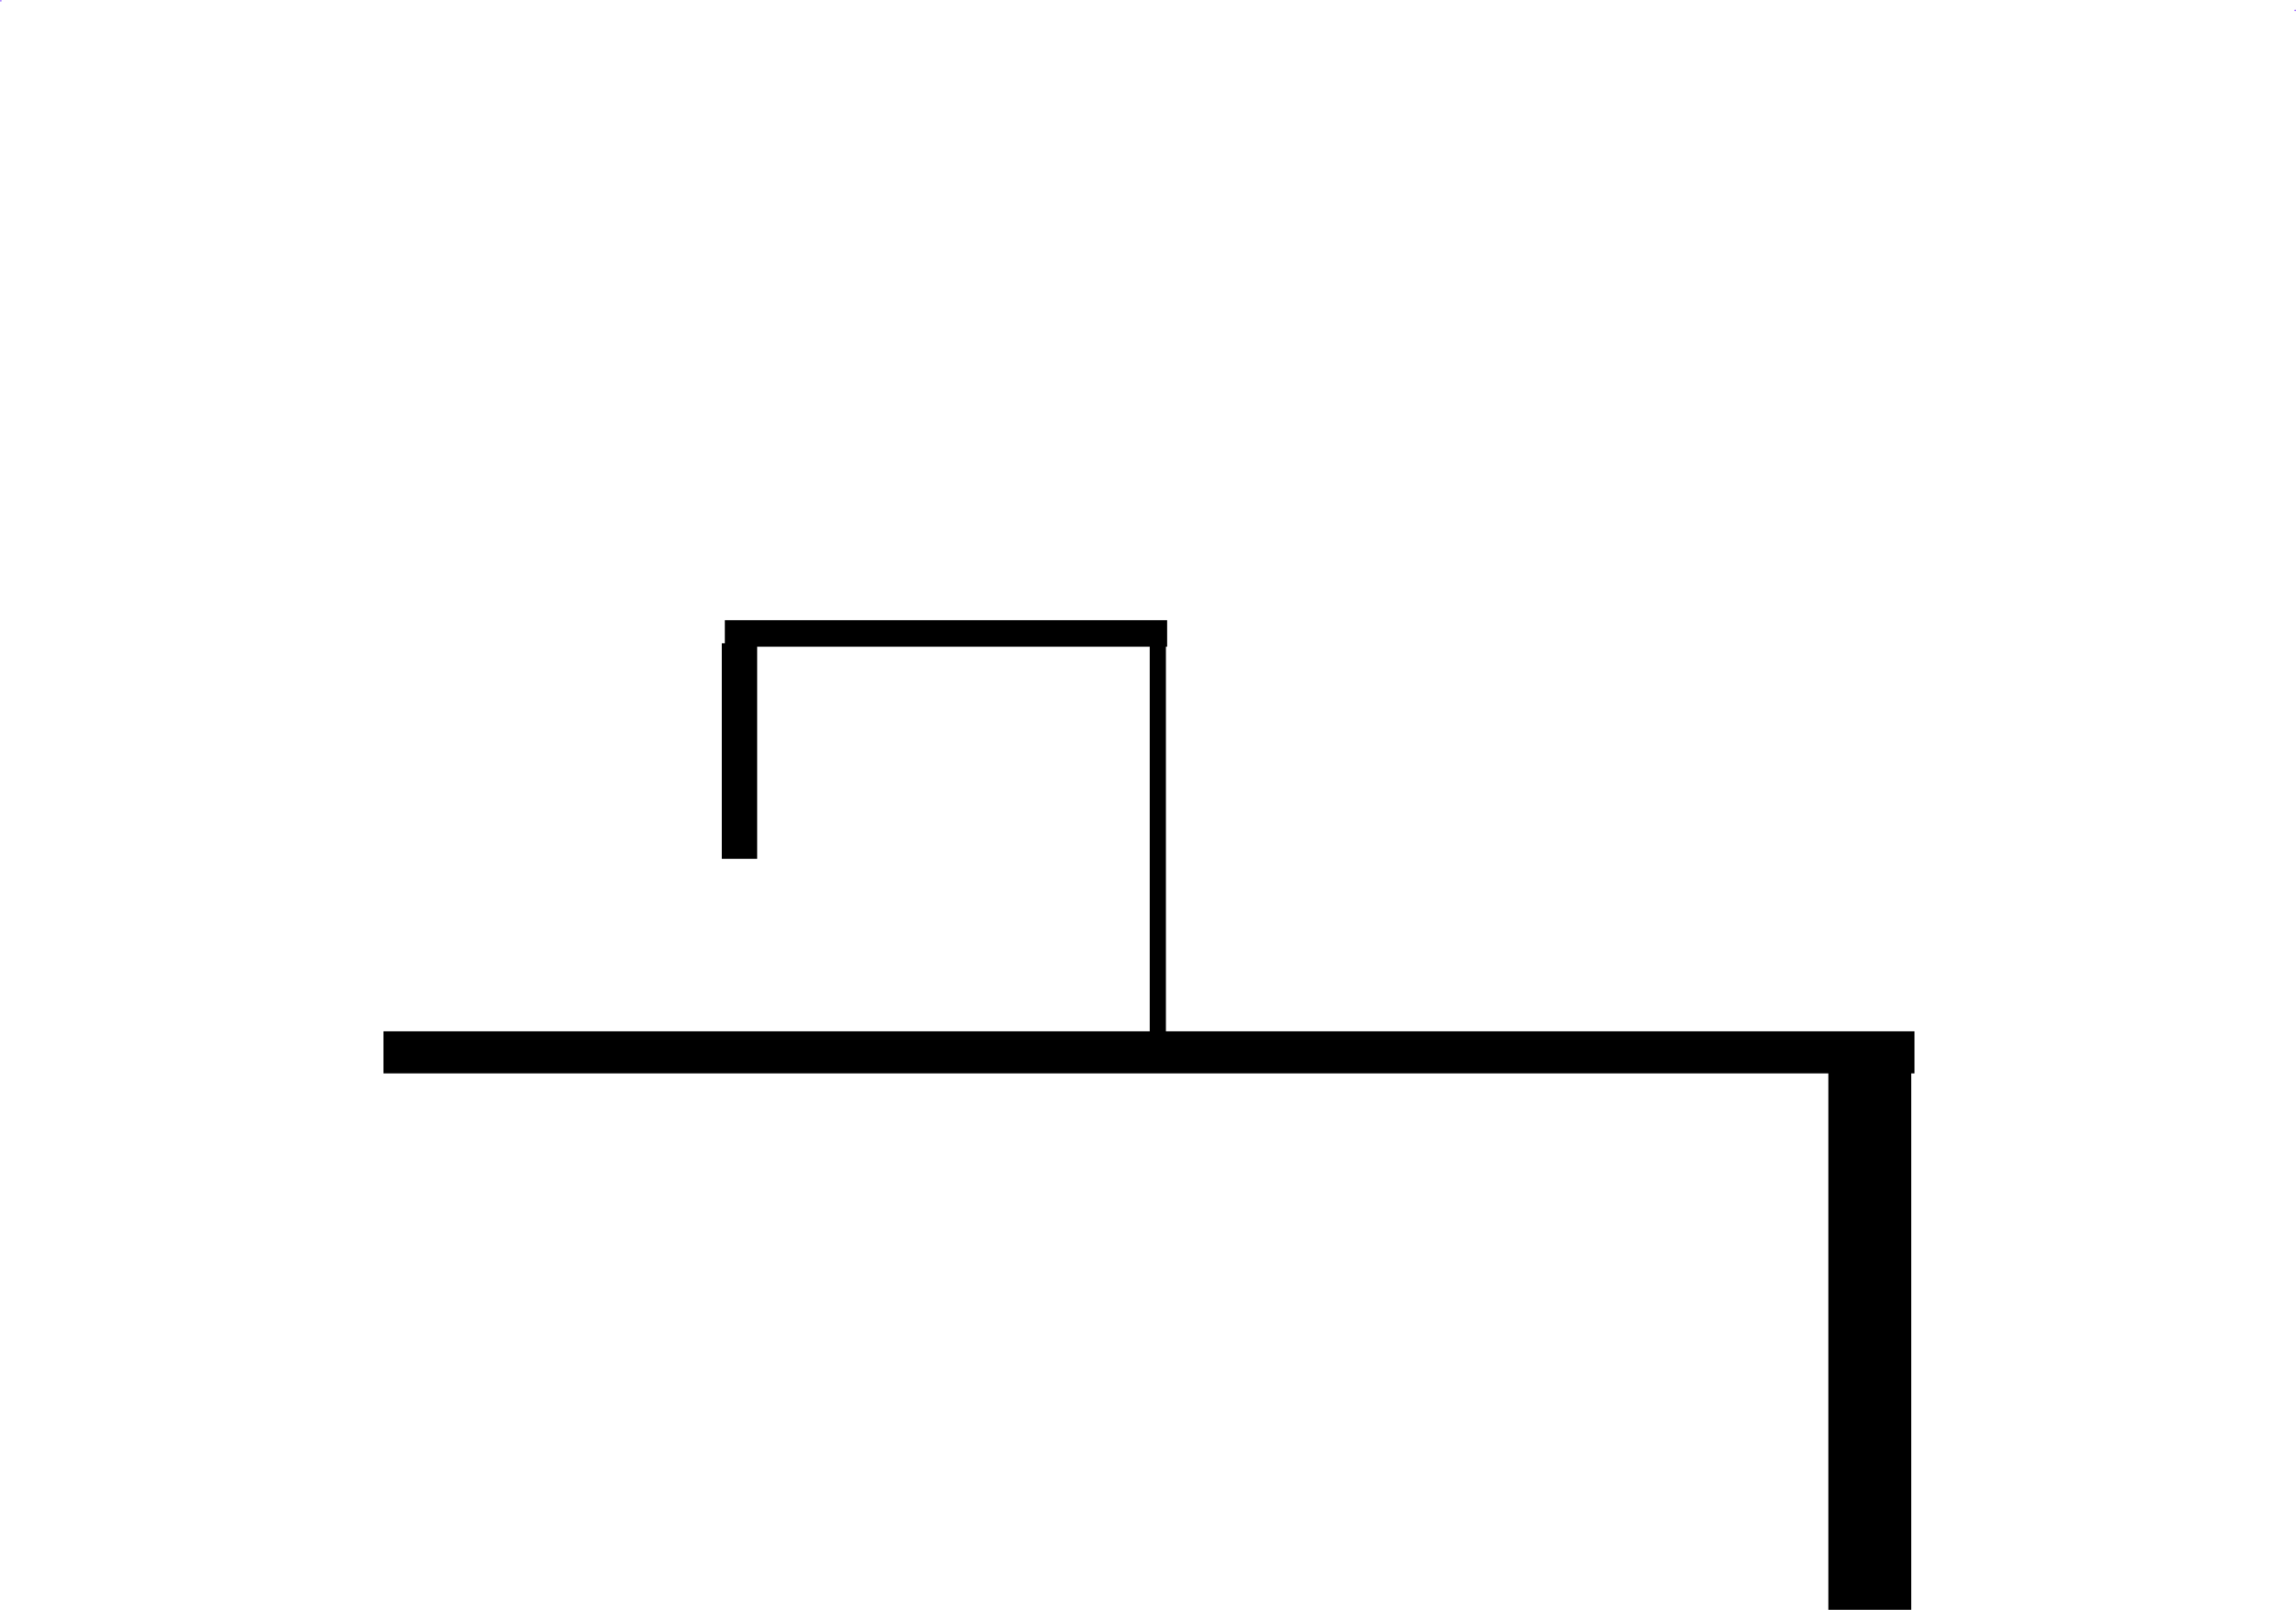 <svg version="1.1" xmlns="http://www.w3.org/2000/svg" xmlns:xlink="http://www.w3.org/1999/xlink" width="713.713" height="500.4" viewBox="0,0,713.713,500.4"><g transform="translate(116.917,86.398)"><g data-paper-data="{&quot;isPaintingLayer&quot;:true}" fill-rule="nonzero" stroke-linecap="butt" stroke-linejoin="miter" stroke-miterlimit="10" stroke-dasharray="" stroke-dashoffset="0" style="mix-blend-mode: normal"><path d="M-116.917,-86.148c0,-0.138 0.112,-0.25 0.25,-0.25c0.138,0 0.25,0.112 0.25,0.25c0,0.138 -0.112,0.25 -0.25,0.25c-0.138,0 -0.25,-0.112 -0.25,-0.25z" fill="#9966ff" stroke="none" stroke-width="0.5"/><path d="M596.297,-83.145c0,-0.138 0.112,-0.25 0.25,-0.25c0.138,0 0.25,0.112 0.25,0.25c0,0.138 -0.112,0.25 -0.25,0.25c-0.138,0 -0.25,-0.112 -0.25,-0.25z" fill="#9966ff" stroke="none" stroke-width="0.5"/><path d="" fill="#000000" stroke="#000000" stroke-width="0"/><path d="" fill="#000000" stroke="#000000" stroke-width="0"/><g fill="#000000" stroke="none"><g><path d="" stroke-width="0.902"/><path d="" stroke-width="1"/><path d="" stroke-width="1"/><path d="" stroke-width="1"/><path d="" stroke-width="1"/></g><g><path d="" stroke-width="0.902"/><path d="" stroke-width="1"/><path d="" stroke-width="1"/><path d="" stroke-width="1"/><path d="" stroke-width="1"/></g><g><path d="" stroke-width="0.902"/><path d="" stroke-width="1"/><path d="" stroke-width="1"/><path d="" stroke-width="1"/><path d="" stroke-width="1"/></g><g><path d="" stroke-width="0.902"/><path d="" stroke-width="1"/><path d="" stroke-width="1"/><path d="" stroke-width="1"/><path d="" stroke-width="1"/></g><g><path d="" stroke-width="0.902"/><path d="" stroke-width="1"/><path d="" stroke-width="1"/><path d="" stroke-width="1"/><path d="" stroke-width="1"/></g><g><path d="" stroke-width="0.902"/><path d="" stroke-width="1"/><path d="" stroke-width="1"/><path d="" stroke-width="1"/><path d="" stroke-width="1"/></g><g><path d="" stroke-width="0.902"/><path d="" stroke-width="1"/><path d="" stroke-width="1"/><path d="" stroke-width="1"/><path d="" stroke-width="1"/></g><g><path d="" stroke-width="0.902"/><path d="" stroke-width="1"/><path d="" stroke-width="1"/><path d="" stroke-width="1"/><path d="" stroke-width="1"/></g><g><path d="" stroke-width="0.902"/><path d="" stroke-width="1"/><path d="" stroke-width="1"/><path d="" stroke-width="1"/><path d="" stroke-width="1"/></g><g><path d="" stroke-width="0.902"/><path d="" stroke-width="1"/><path d="" stroke-width="1"/><path d="" stroke-width="1"/><path d="" stroke-width="1"/></g><g><path d="" stroke-width="0.902"/><path d="" stroke-width="1"/><path d="" stroke-width="1"/><path d="" stroke-width="1"/><path d="" stroke-width="1"/></g><g><path d="" stroke-width="0.902"/><path d="" stroke-width="1"/><path d="" stroke-width="1"/><path d="" stroke-width="1"/><path d="" stroke-width="1"/></g><g><path d="" stroke-width="0.902"/><path d="" stroke-width="1"/><path d="" stroke-width="1"/><path d="" stroke-width="1"/><path d="" stroke-width="1"/></g><g><path d="" stroke-width="0.902"/><path d="" stroke-width="1"/><path d="" stroke-width="1"/><path d="" stroke-width="1"/><path d="" stroke-width="1"/></g><g><path d="" stroke-width="0.902"/><path d="" stroke-width="1"/><path d="" stroke-width="1"/><path d="" stroke-width="1"/><path d="" stroke-width="1"/></g><g><path d="" stroke-width="0.902"/><path d="" stroke-width="1"/><path d="" stroke-width="1"/><path d="" stroke-width="1"/><path d="" stroke-width="1"/></g><g><path d="" stroke-width="0.902"/><path d="" stroke-width="1"/><path d="" stroke-width="1"/><path d="" stroke-width="1"/><path d="" stroke-width="1"/></g><g><path d="" stroke-width="0.902"/><path d="" stroke-width="1"/><path d="" stroke-width="1"/><path d="" stroke-width="1"/><path d="" stroke-width="1"/></g><g><path d="" stroke-width="0.902"/><path d="" stroke-width="1"/><path d="" stroke-width="1"/><path d="" stroke-width="1"/><path d="" stroke-width="1"/></g><g><path d="" stroke-width="0.902"/><path d="" stroke-width="1"/><path d="" stroke-width="1"/><path d="" stroke-width="1"/><path d="" stroke-width="1"/></g><g><path d="" stroke-width="0.902"/><path d="" stroke-width="1"/><path d="" stroke-width="1"/><path d="" stroke-width="1"/><path d="" stroke-width="1"/></g><g><path d="" stroke-width="0.902"/><path d="" stroke-width="1"/><path d="" stroke-width="1"/><path d="" stroke-width="1"/><path d="" stroke-width="1"/></g><g><path d="" stroke-width="0.902"/><path d="" stroke-width="1"/><path d="" stroke-width="1"/><path d="" stroke-width="1"/><path d="" stroke-width="1"/></g><g><path d="" stroke-width="0.902"/><path d="" stroke-width="1"/><path d="" stroke-width="1"/><path d="" stroke-width="1"/><path d="" stroke-width="1"/></g><g><path d="" stroke-width="0.902"/><path d="" stroke-width="1"/><path d="" stroke-width="1"/><path d="" stroke-width="1"/><path d="" stroke-width="1"/></g><g><path d="" stroke-width="0.902"/><path d="" stroke-width="1"/><path d="" stroke-width="1"/><path d="" stroke-width="1"/><path d="" stroke-width="1"/></g><g><path d="" stroke-width="0.902"/><path d="" stroke-width="1"/><path d="" stroke-width="1"/><path d="" stroke-width="1"/><path d="" stroke-width="1"/></g></g><path d="M2.275,247.252v-13.071h475.915v13.071z" data-paper-data="{&quot;index&quot;:null}" fill="#000000" stroke="#000000" stroke-width="0"/><path d="M451.926,413.502v-169h24.78v169z" data-paper-data="{&quot;index&quot;:null}" fill="#000000" stroke="#000000" stroke-width="1"/><path d="M107.44,180.552v-67h11v67z" fill="#000000" stroke="none" stroke-width="0"/><path d="M108.394,114.625v-8.25h137.5v8.25z" fill="#000000" stroke="none" stroke-width="0"/><path d="M240.466,245.552v-134h5.046v134z" fill="#000000" stroke="none" stroke-width="0"/></g></g></svg>